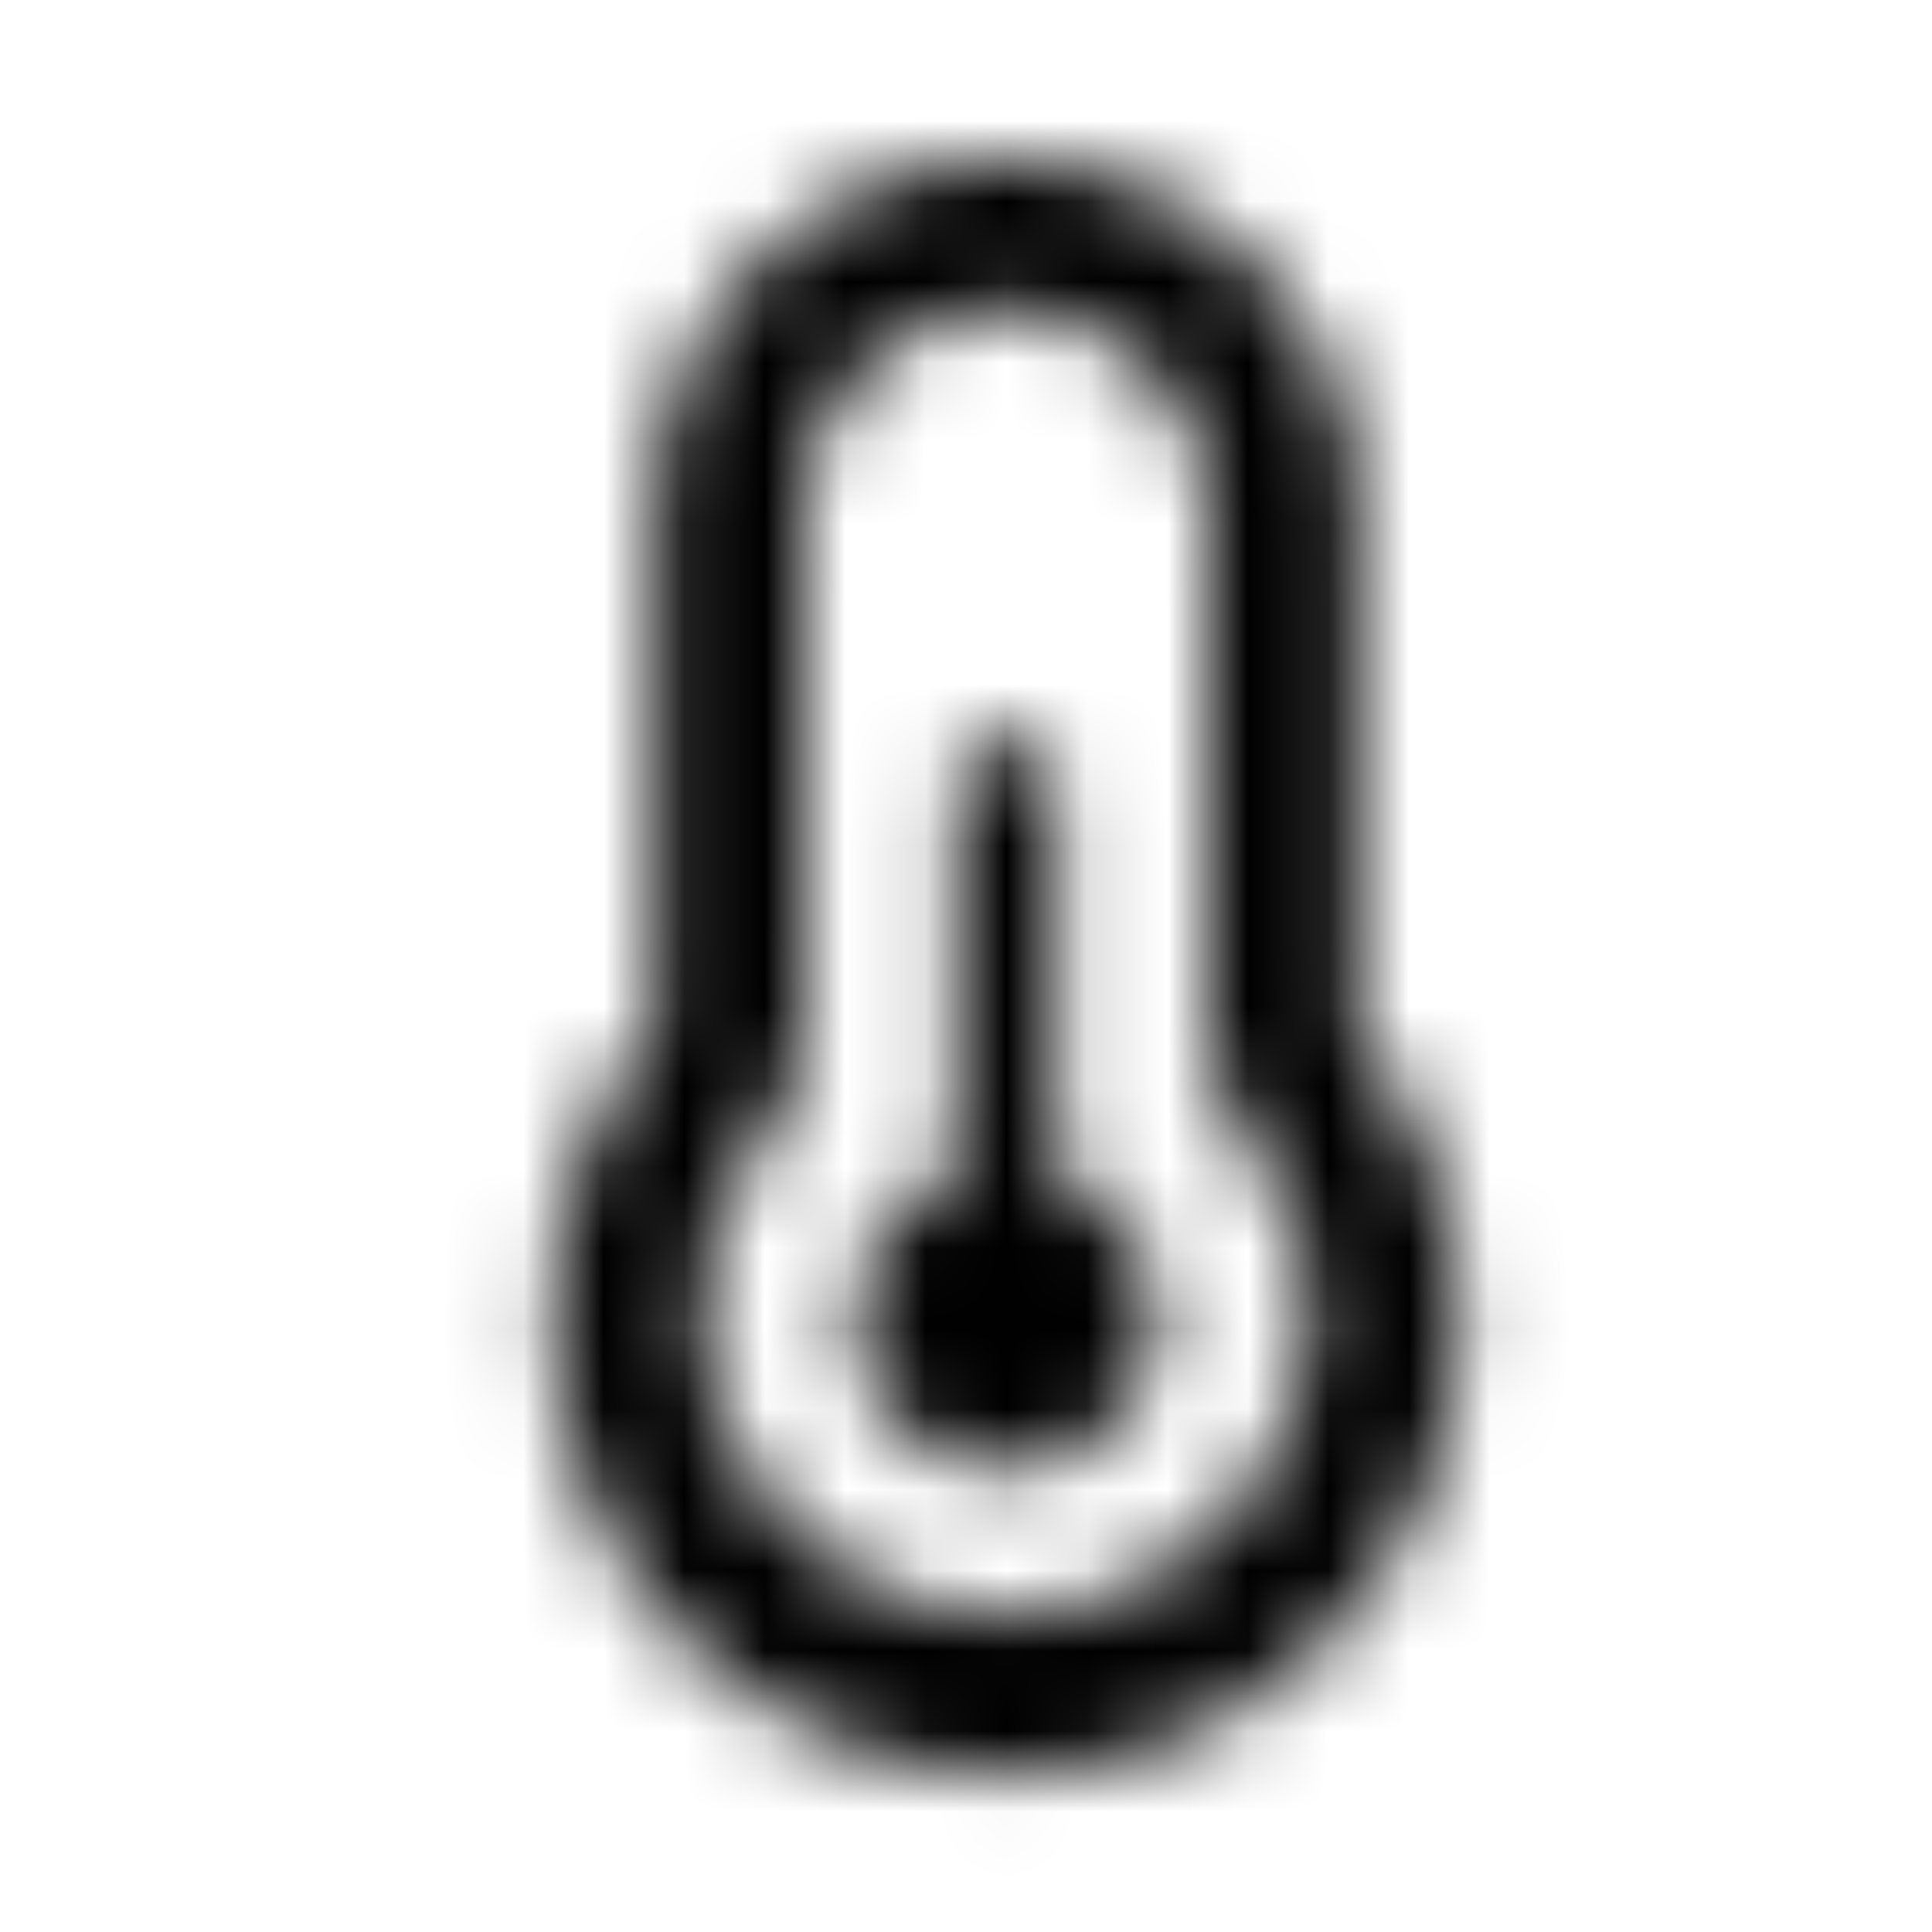 <svg xmlns="http://www.w3.org/2000/svg" width="24" height="24" fill="currentColor" class="icon-temperature-half-outline" viewBox="0 0 24 24">
  <mask id="a" width="13" height="21" x="6" y="2" maskUnits="userSpaceOnUse" style="mask-type:alpha">
    <path d="M12.5 3.875a2.49 2.49 0 0 0-2.5 2.5v6.328c0 .586-.234 1.055-.508 1.445a3.72 3.72 0 0 0-.742 2.227 3.751 3.751 0 0 0 7.5 0c0-.82-.312-1.602-.781-2.227A2.46 2.46 0 0 1 15 12.703V6.375c0-1.367-1.133-2.5-2.5-2.5m-4.375 2.5C8.125 3.992 10.078 2 12.5 2c2.383 0 4.375 1.992 4.375 4.375v6.328c0 .078 0 .195.117.313a5.64 5.64 0 0 1 1.133 3.398c0 3.086-2.54 5.625-5.625 5.625-3.125 0-5.625-2.539-5.625-5.664 0-1.25.39-2.422 1.094-3.36.117-.117.156-.234.156-.312zm6.25 10c0 1.055-.86 1.875-1.875 1.875a1.85 1.85 0 0 1-1.875-1.875c0-.781.508-1.484 1.25-1.758V9.812c0-.312.273-.624.625-.624.313 0 .625.312.625.624v4.805c.703.274 1.25.977 1.25 1.758"/>
  </mask>
  <g mask="url(#a)">
    <path d="M0 0h24v24H0z"/>
  </g>
</svg>